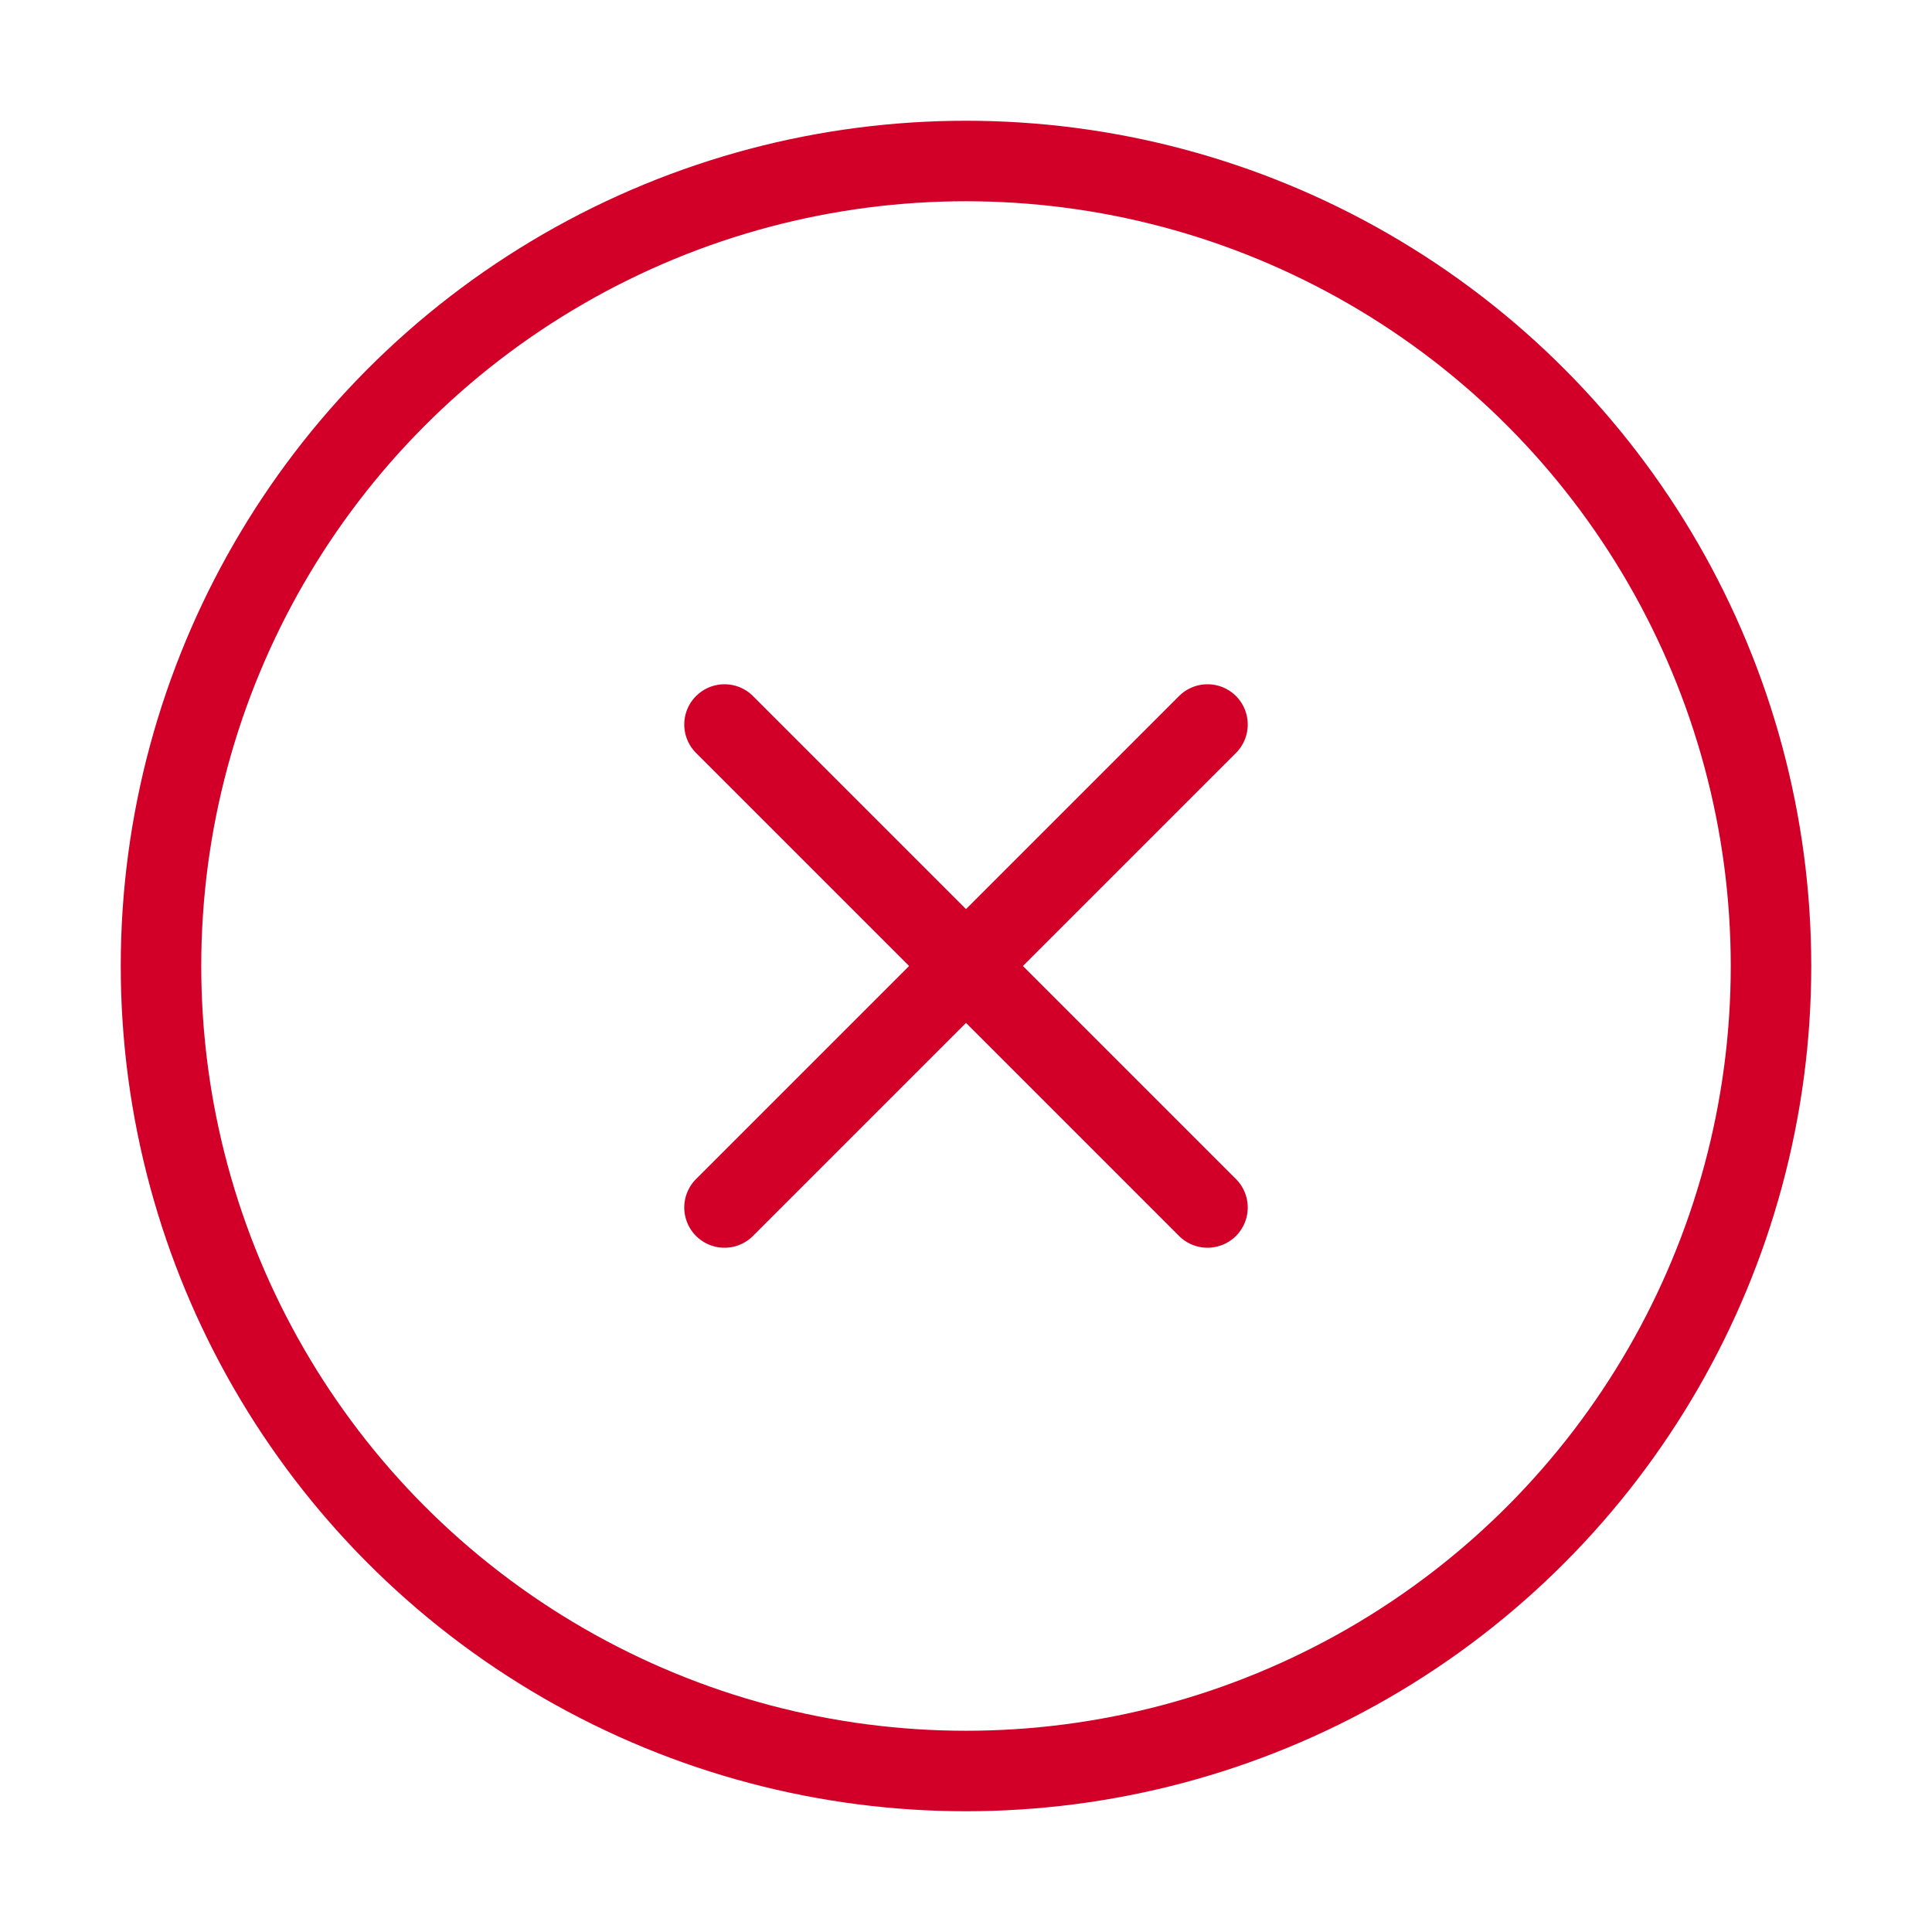 <svg xmlns="http://www.w3.org/2000/svg" width="71" height="71" viewBox="0 0 24 24" fill="none" stroke="#d20028" stroke-width="1" stroke-linecap="round" stroke-linejoin="bevel"><circle cx="12" cy="12" r="10"></circle><line x1="15" y1="9" x2="9" y2="15"></line><line x1="9" y1="9" x2="15" y2="15"></line></svg>
